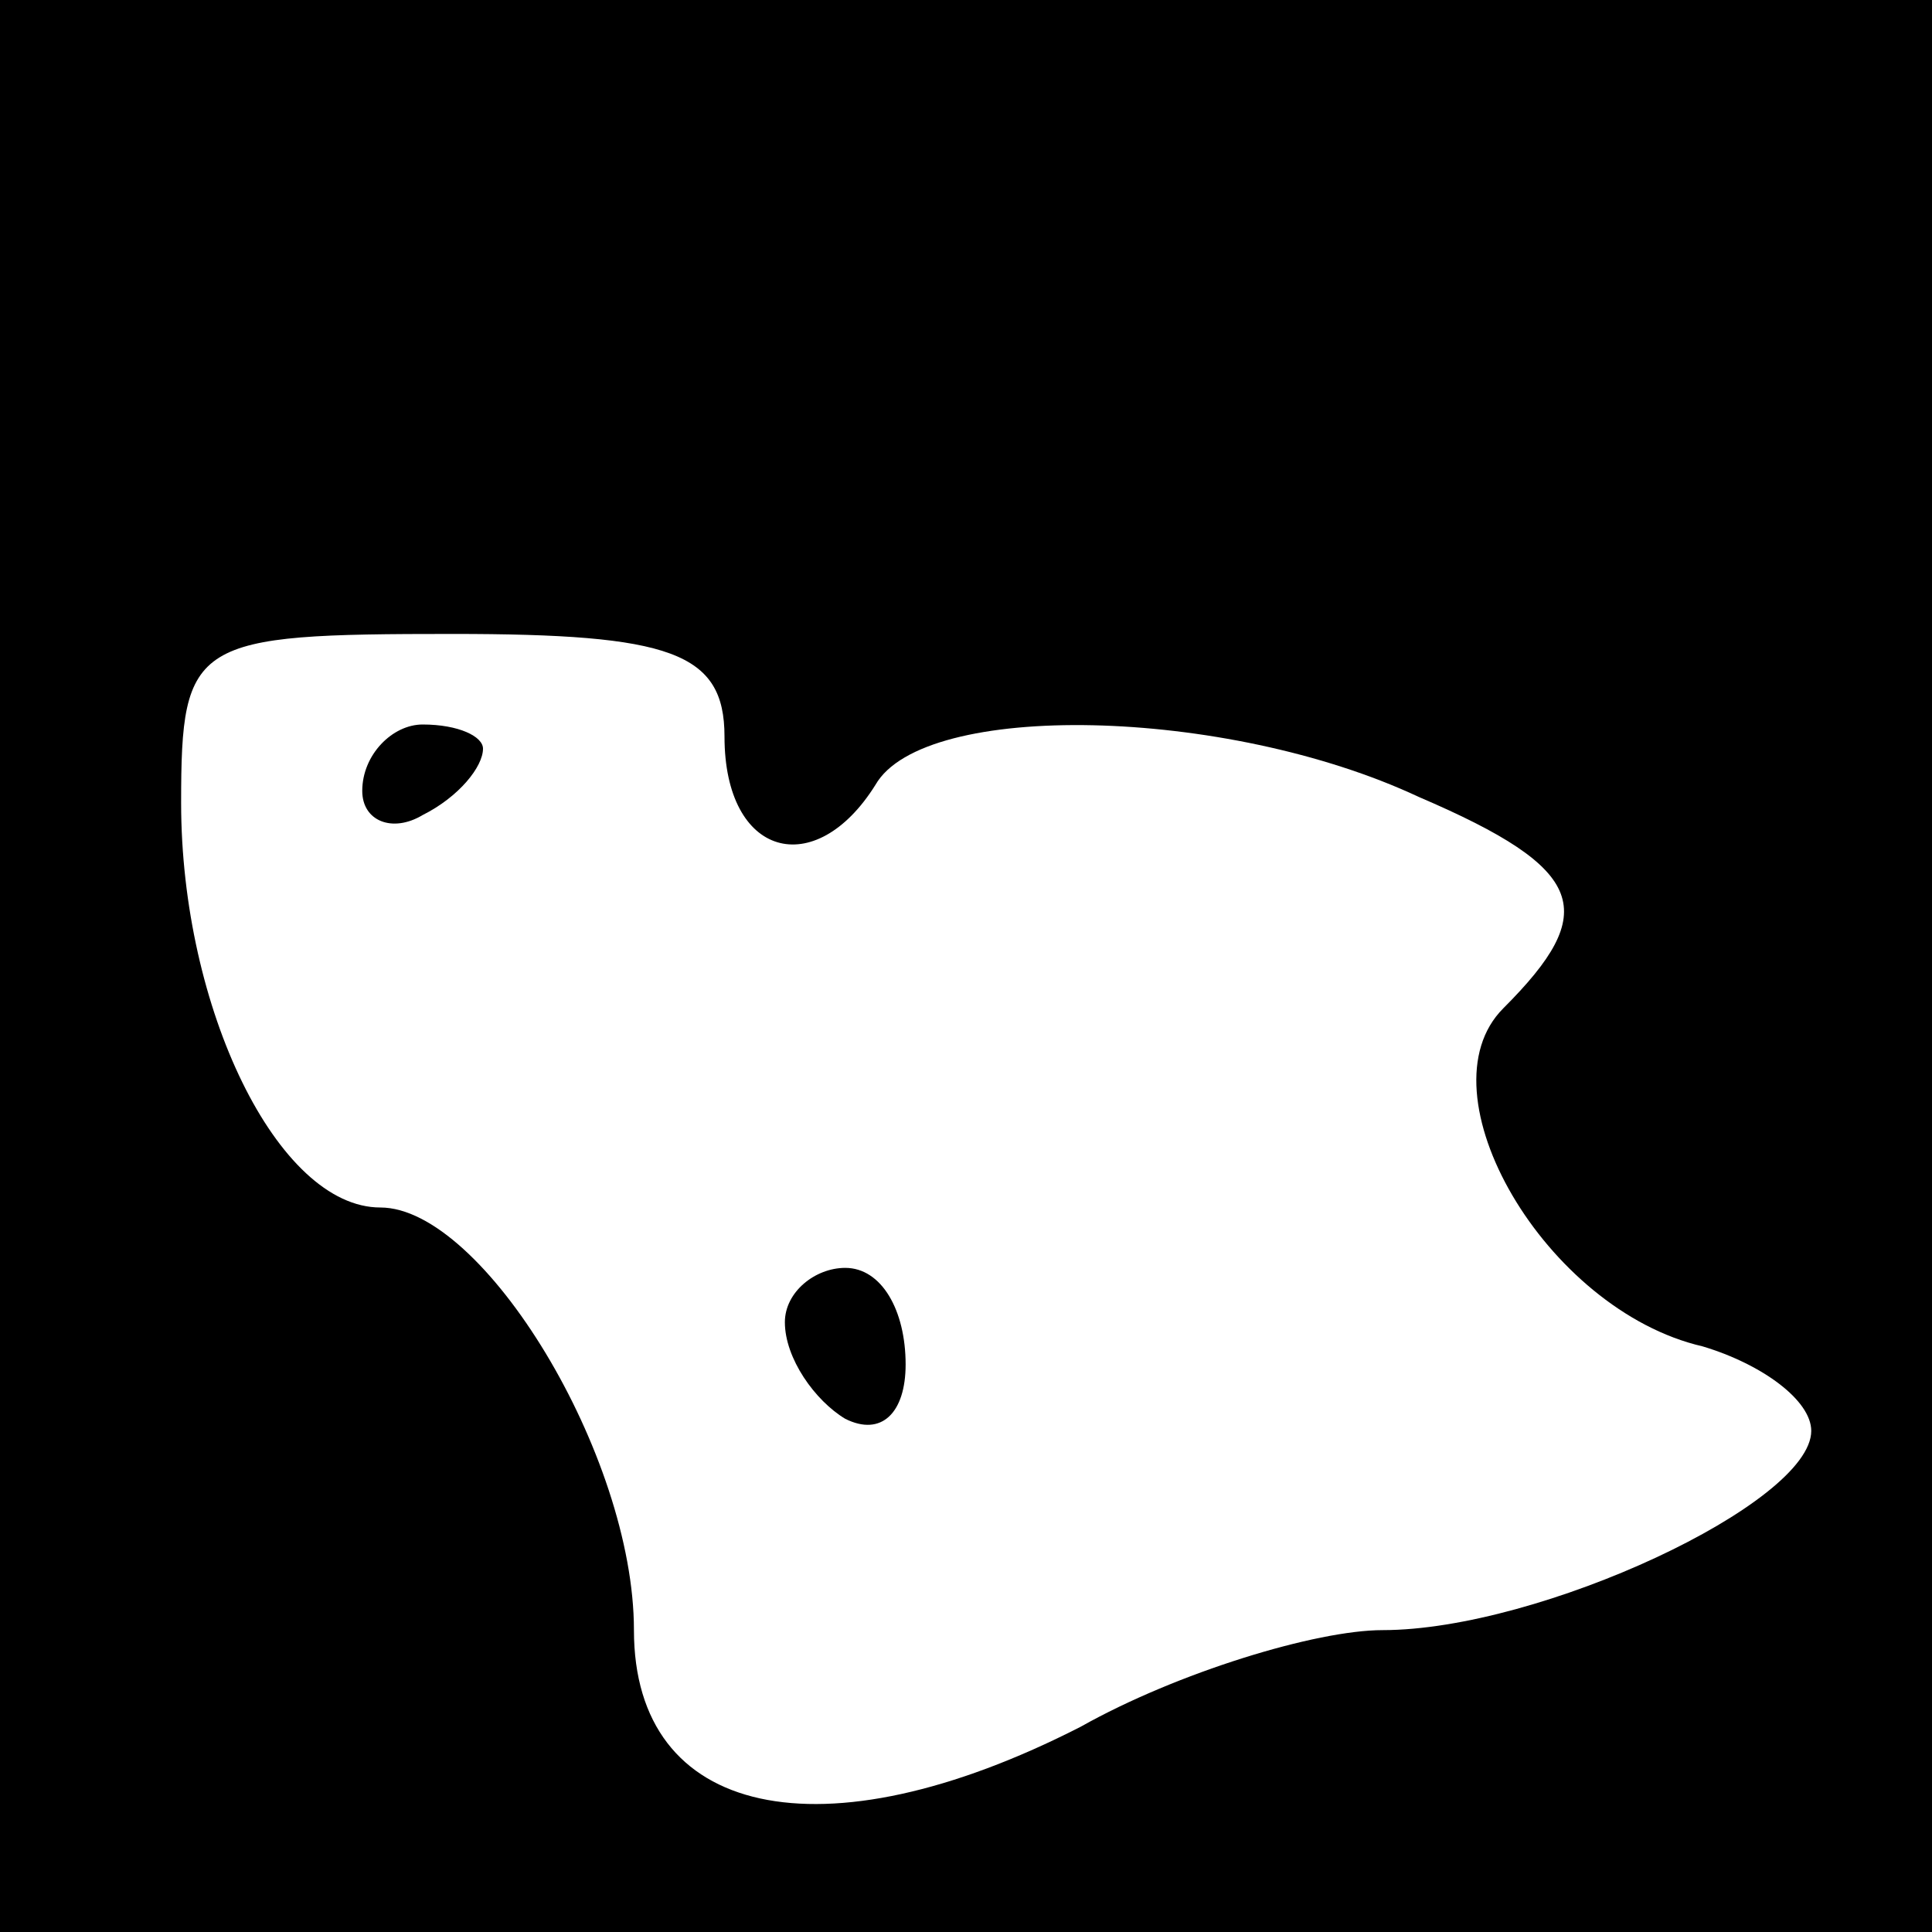 <?xml version="1.0" standalone="no"?>
<!DOCTYPE svg PUBLIC "-//W3C//DTD SVG 20010904//EN"
 "http://www.w3.org/TR/2001/REC-SVG-20010904/DTD/svg10.dtd">
<svg version="1.0" xmlns="http://www.w3.org/2000/svg"
 width="32pt" height="32pt" viewBox="0 0 32 32"
 preserveAspectRatio="xMidYMid meet">
<rect x="0" y="0" width="32" height="32" fill="#808080" stroke="none"/>
<g transform="translate(0,32) scale(0.1,-0.1)"
fill="#000000" stroke="none">
<path fill="#000000" stroke="none" d="M0 160 l0 -160 160 0 160 0 0 160 0
160 -160 0 -160 0 0 -160z"/>
<path fill="#ffffff" stroke="none" d="M120 198 c0 -20 15 -24 25 -8 8 14 58
13 90 -2 28 -12 30 -19 14 -35 -14 -14 7 -50 33 -56 10 -3 18 -9 18 -14 0 -12
-45 -33 -71 -33 -11 0 -34 -7 -50 -16 -43 -22 -74 -15 -74 16 0 29 -25 70 -42
70 -17 0 -33 33 -33 67 0 27 2 28 45 28 36 0 45 -3 45 -17z"/>
<path fill="#000000" stroke="none" d="M60 189 c0 -5 5 -7 10 -4 6 3 10 8 10
11 0 2 -4 4 -10 4 -5 0 -10 -5 -10 -11z"/>
<path fill="#000000" stroke="none" d="M130 101 c0 -6 5 -13 10 -16 6 -3 10 1
10 9 0 9 -4 16 -10 16 -5 0 -10 -4 -10 -9z"/>
</g>
</svg>
